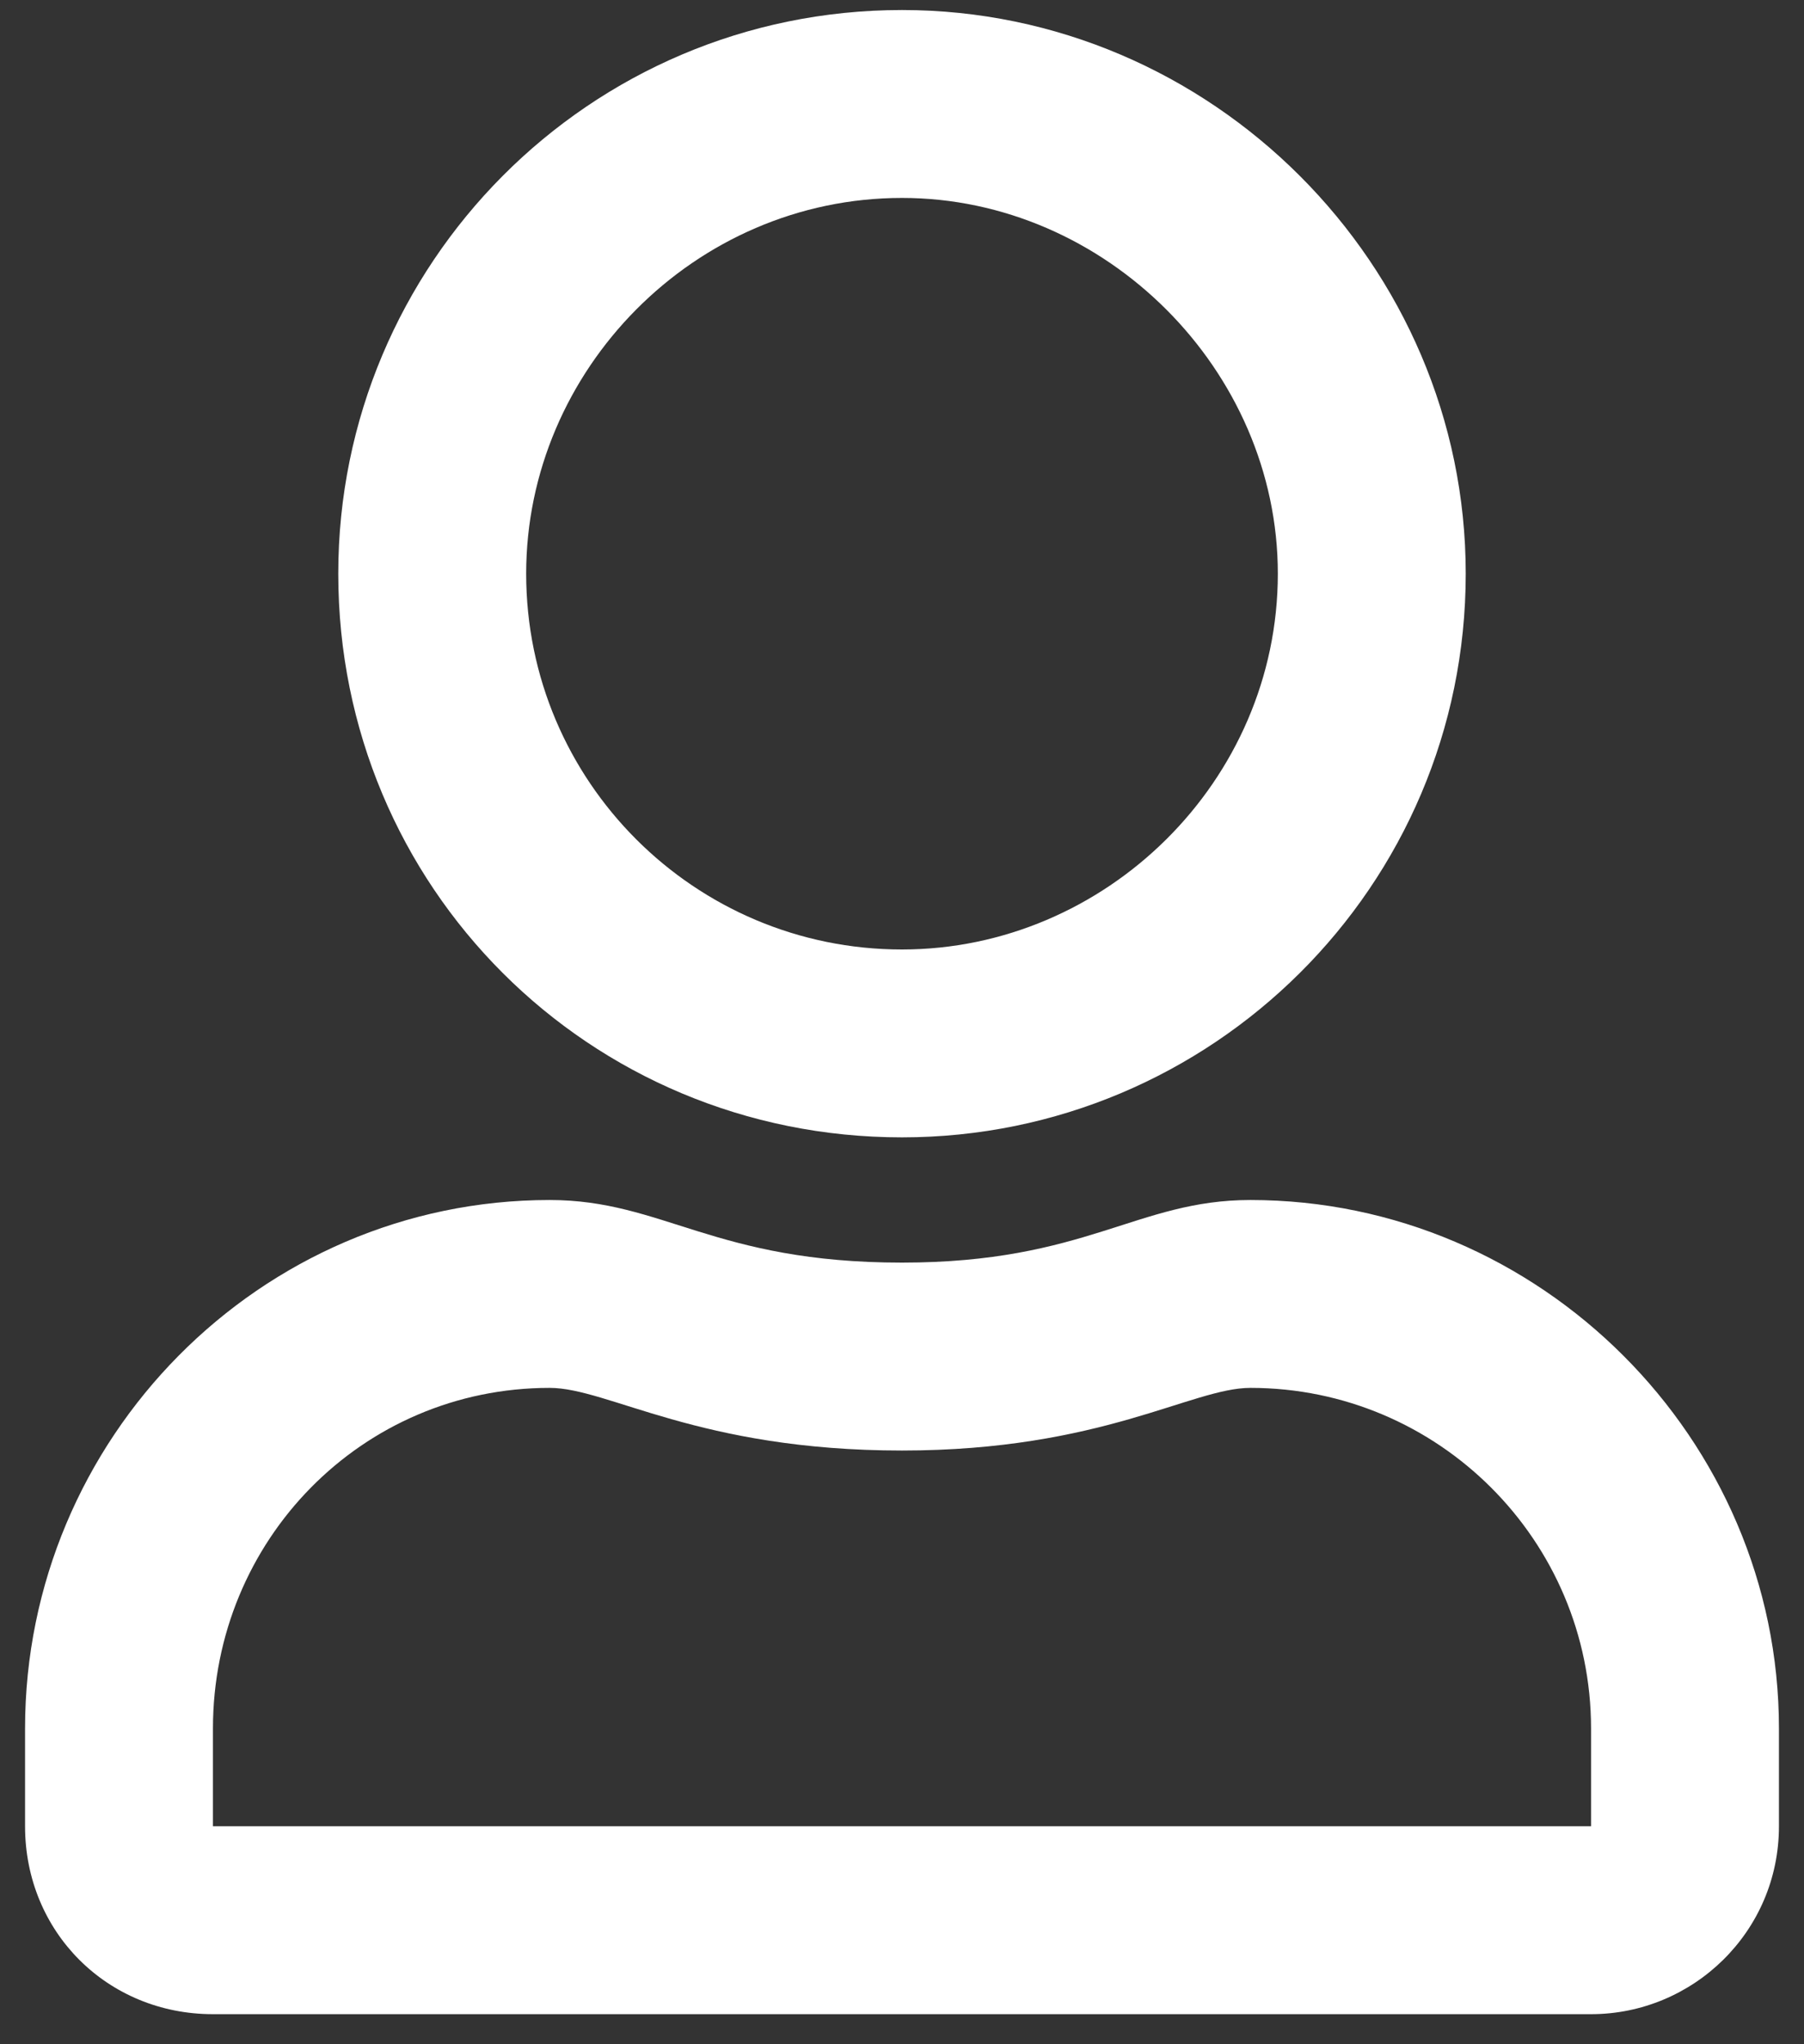 <svg width="45" height="51" viewBox="0 0 45 51" fill="none" xmlns="http://www.w3.org/2000/svg">
                  <rect x="0" y="0" width="45" height="51" fill="#333333" stroke="none"/>
                  <path d="M31.191 29.938C28.359 29.938 27.09 31.5 22.5 31.5C17.812 31.5 16.543 29.938 13.711 29.938C6.484 29.938 0.625 35.895 0.625 43.121V45.562C0.625 48.199 2.676 50.25 5.312 50.25H39.688C42.227 50.25 44.375 48.199 44.375 45.562V43.121C44.375 35.895 38.418 29.938 31.191 29.938ZM39.688 45.562H5.312V43.121C5.312 38.434 9.023 34.625 13.711 34.625C15.176 34.625 17.422 36.188 22.5 36.188C27.48 36.188 29.727 34.625 31.191 34.625C35.879 34.625 39.688 38.434 39.688 43.121V45.562ZM22.5 28.375C30.215 28.375 36.562 22.125 36.562 14.312C36.562 6.598 30.215 0.25 22.5 0.25C14.688 0.25 8.438 6.598 8.438 14.312C8.438 22.125 14.688 28.375 22.5 28.375ZM22.5 4.938C27.578 4.938 31.875 9.234 31.875 14.312C31.875 19.488 27.578 23.688 22.5 23.688C17.324 23.688 13.125 19.488 13.125 14.312C13.125 9.234 17.324 4.938 22.5 4.938Z" fill="white"></path>
                </svg>